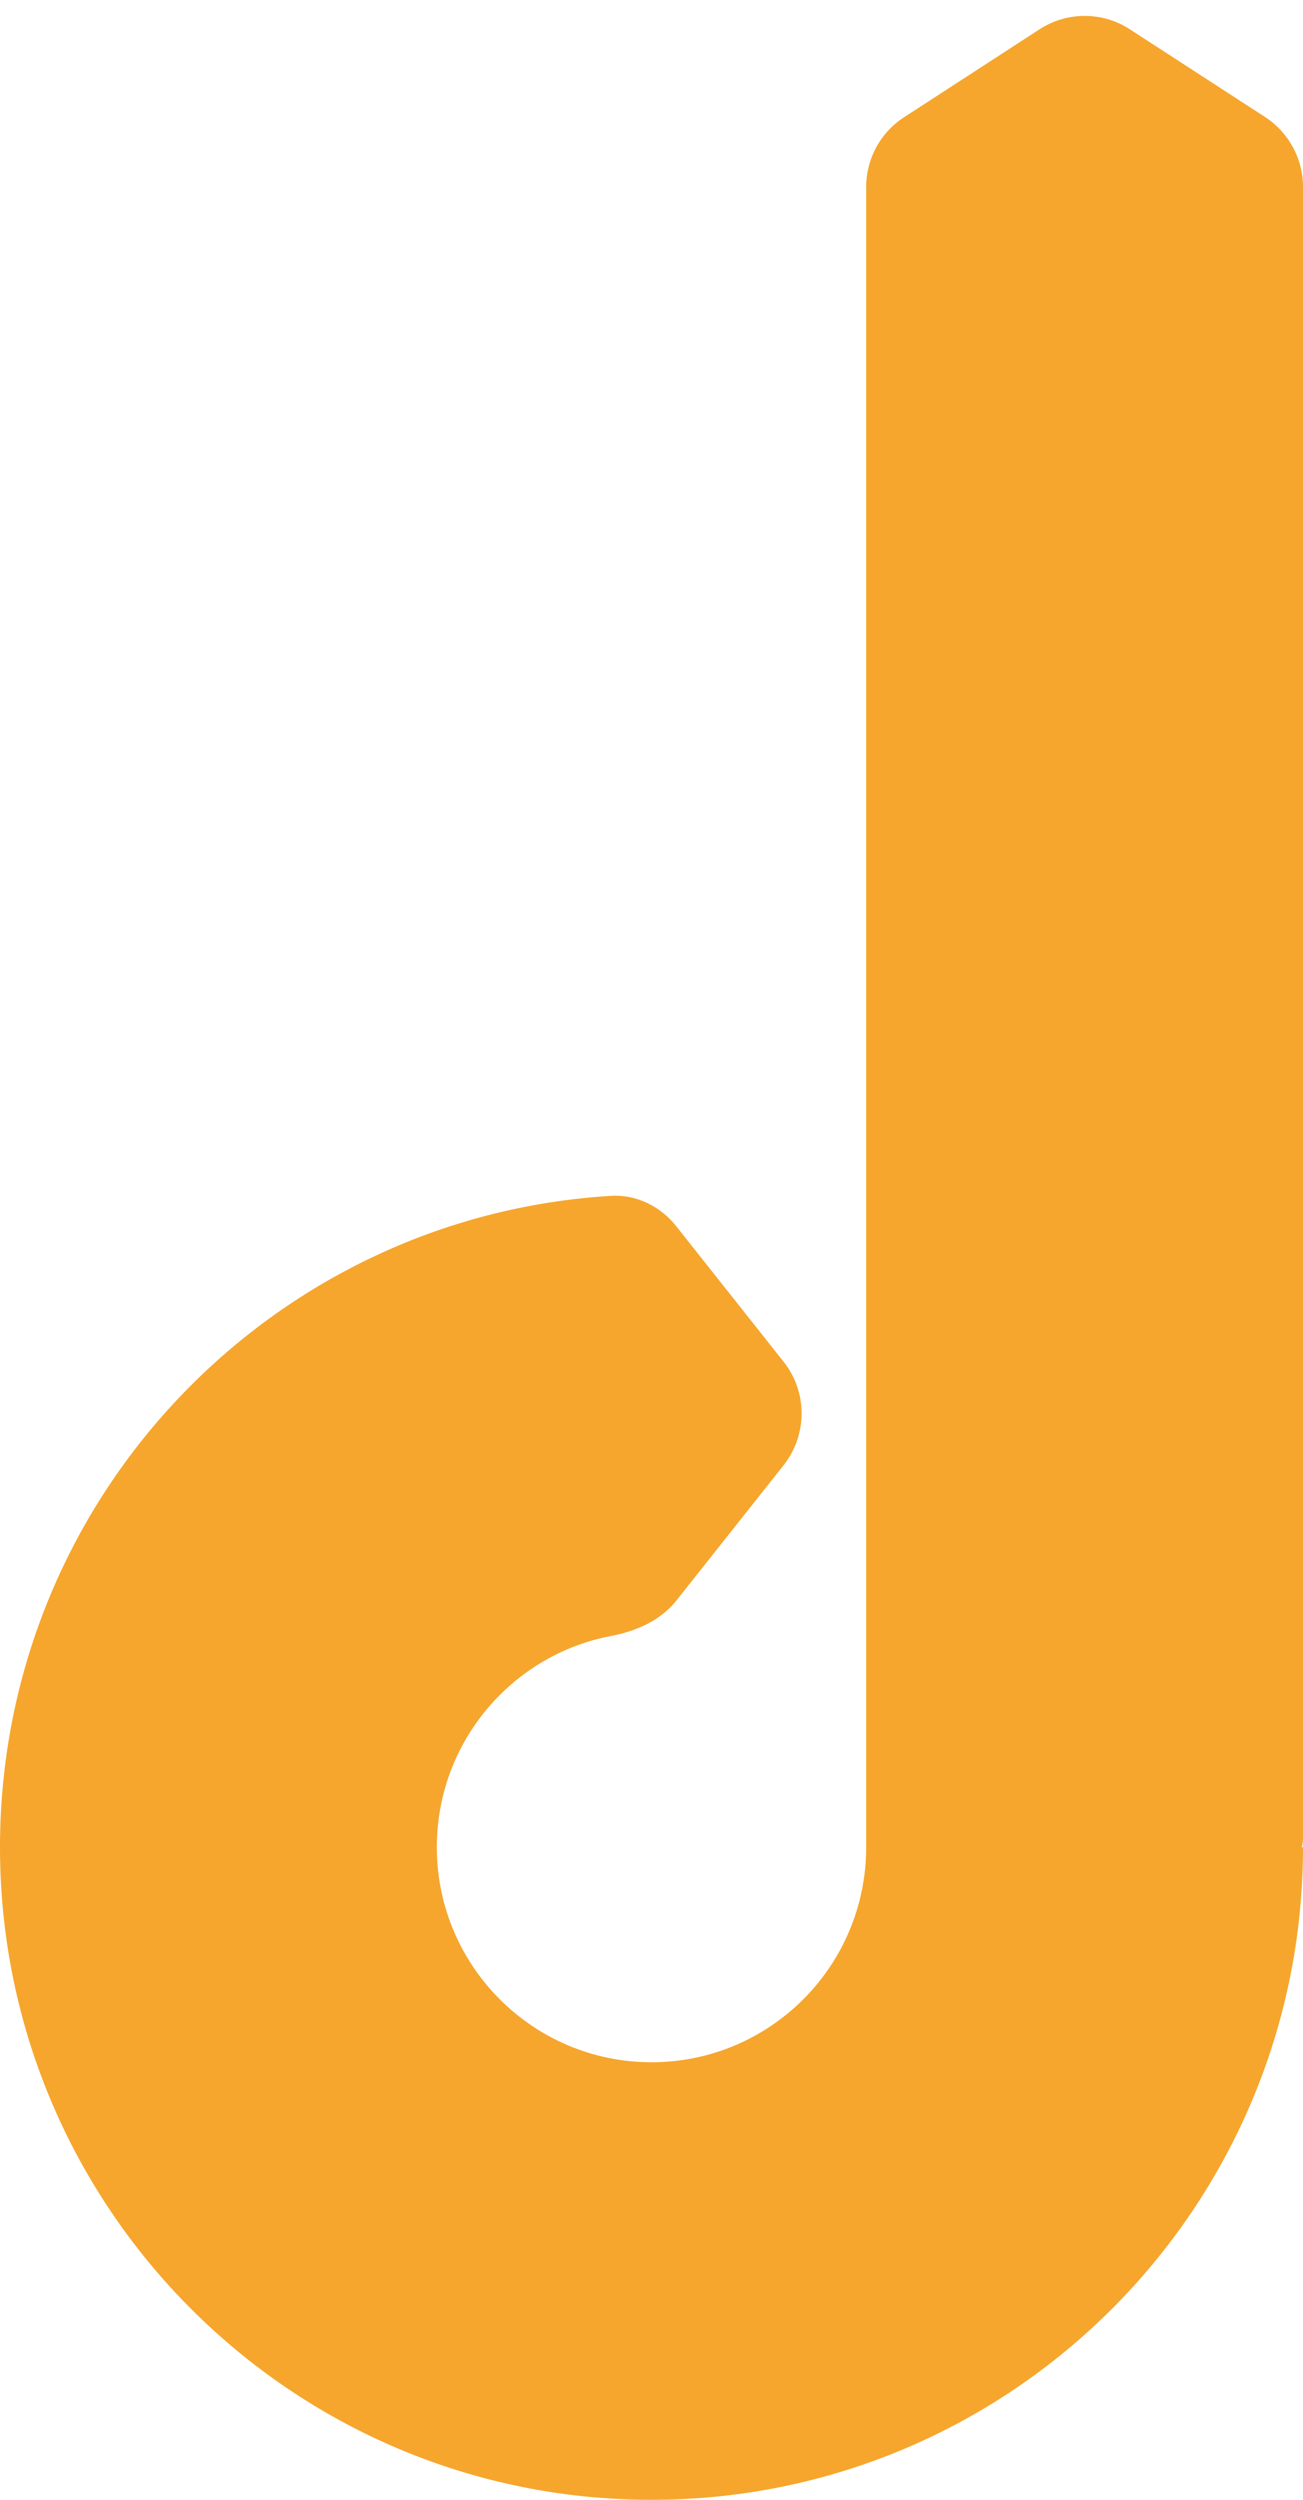 <?xml version="1.0" encoding="utf-8"?>
<!-- Generator: Adobe Illustrator 23.0.6, SVG Export Plug-In . SVG Version: 6.00 Build 0)  -->
<svg version="1.1" id="Layer_1" xmlns="http://www.w3.org/2000/svg" xmlns:xlink="http://www.w3.org/1999/xlink" x="0px" y="0px"
	 viewBox="0 0 627 1202" style="enable-background:new 0 0 627 1202;" xml:space="preserve">
<style type="text/css">
	.st0{fill-rule:evenodd;clip-rule:evenodd;fill:#F6A62D;}
</style>
<path class="st0" d="M627,89.9c0-13.6-6.9-26.2-18.2-33.6l-65.1-42.2c-13.2-8.6-30.3-8.6-43.5,0L435,56.4
	c-11.4,7.4-18.2,20-18.2,33.6v793.4c0,1.7,0,3,0,4.8l0,0c0,57.1-46.2,103.4-103.3,103.4c-57,0-103.3-46.3-103.3-103.4
	c0-50.5,36.2-92.6,84-101.6c12-2.3,23.6-7.4,31.2-16.9l51.7-65.2c11.5-14.6,11.5-35.2,0-49.7l-51.7-65.2
	c-7.6-9.6-19.2-15.3-31.3-14.6C130,584.9,0,721.3,0,888.2C0,1061.5,140.4,1202,313.5,1202S627,1061.5,627,888.2h-0.6
	c0.4-1.5,0.6-3.1,0.6-4.8V89.9z"/>
</svg>
